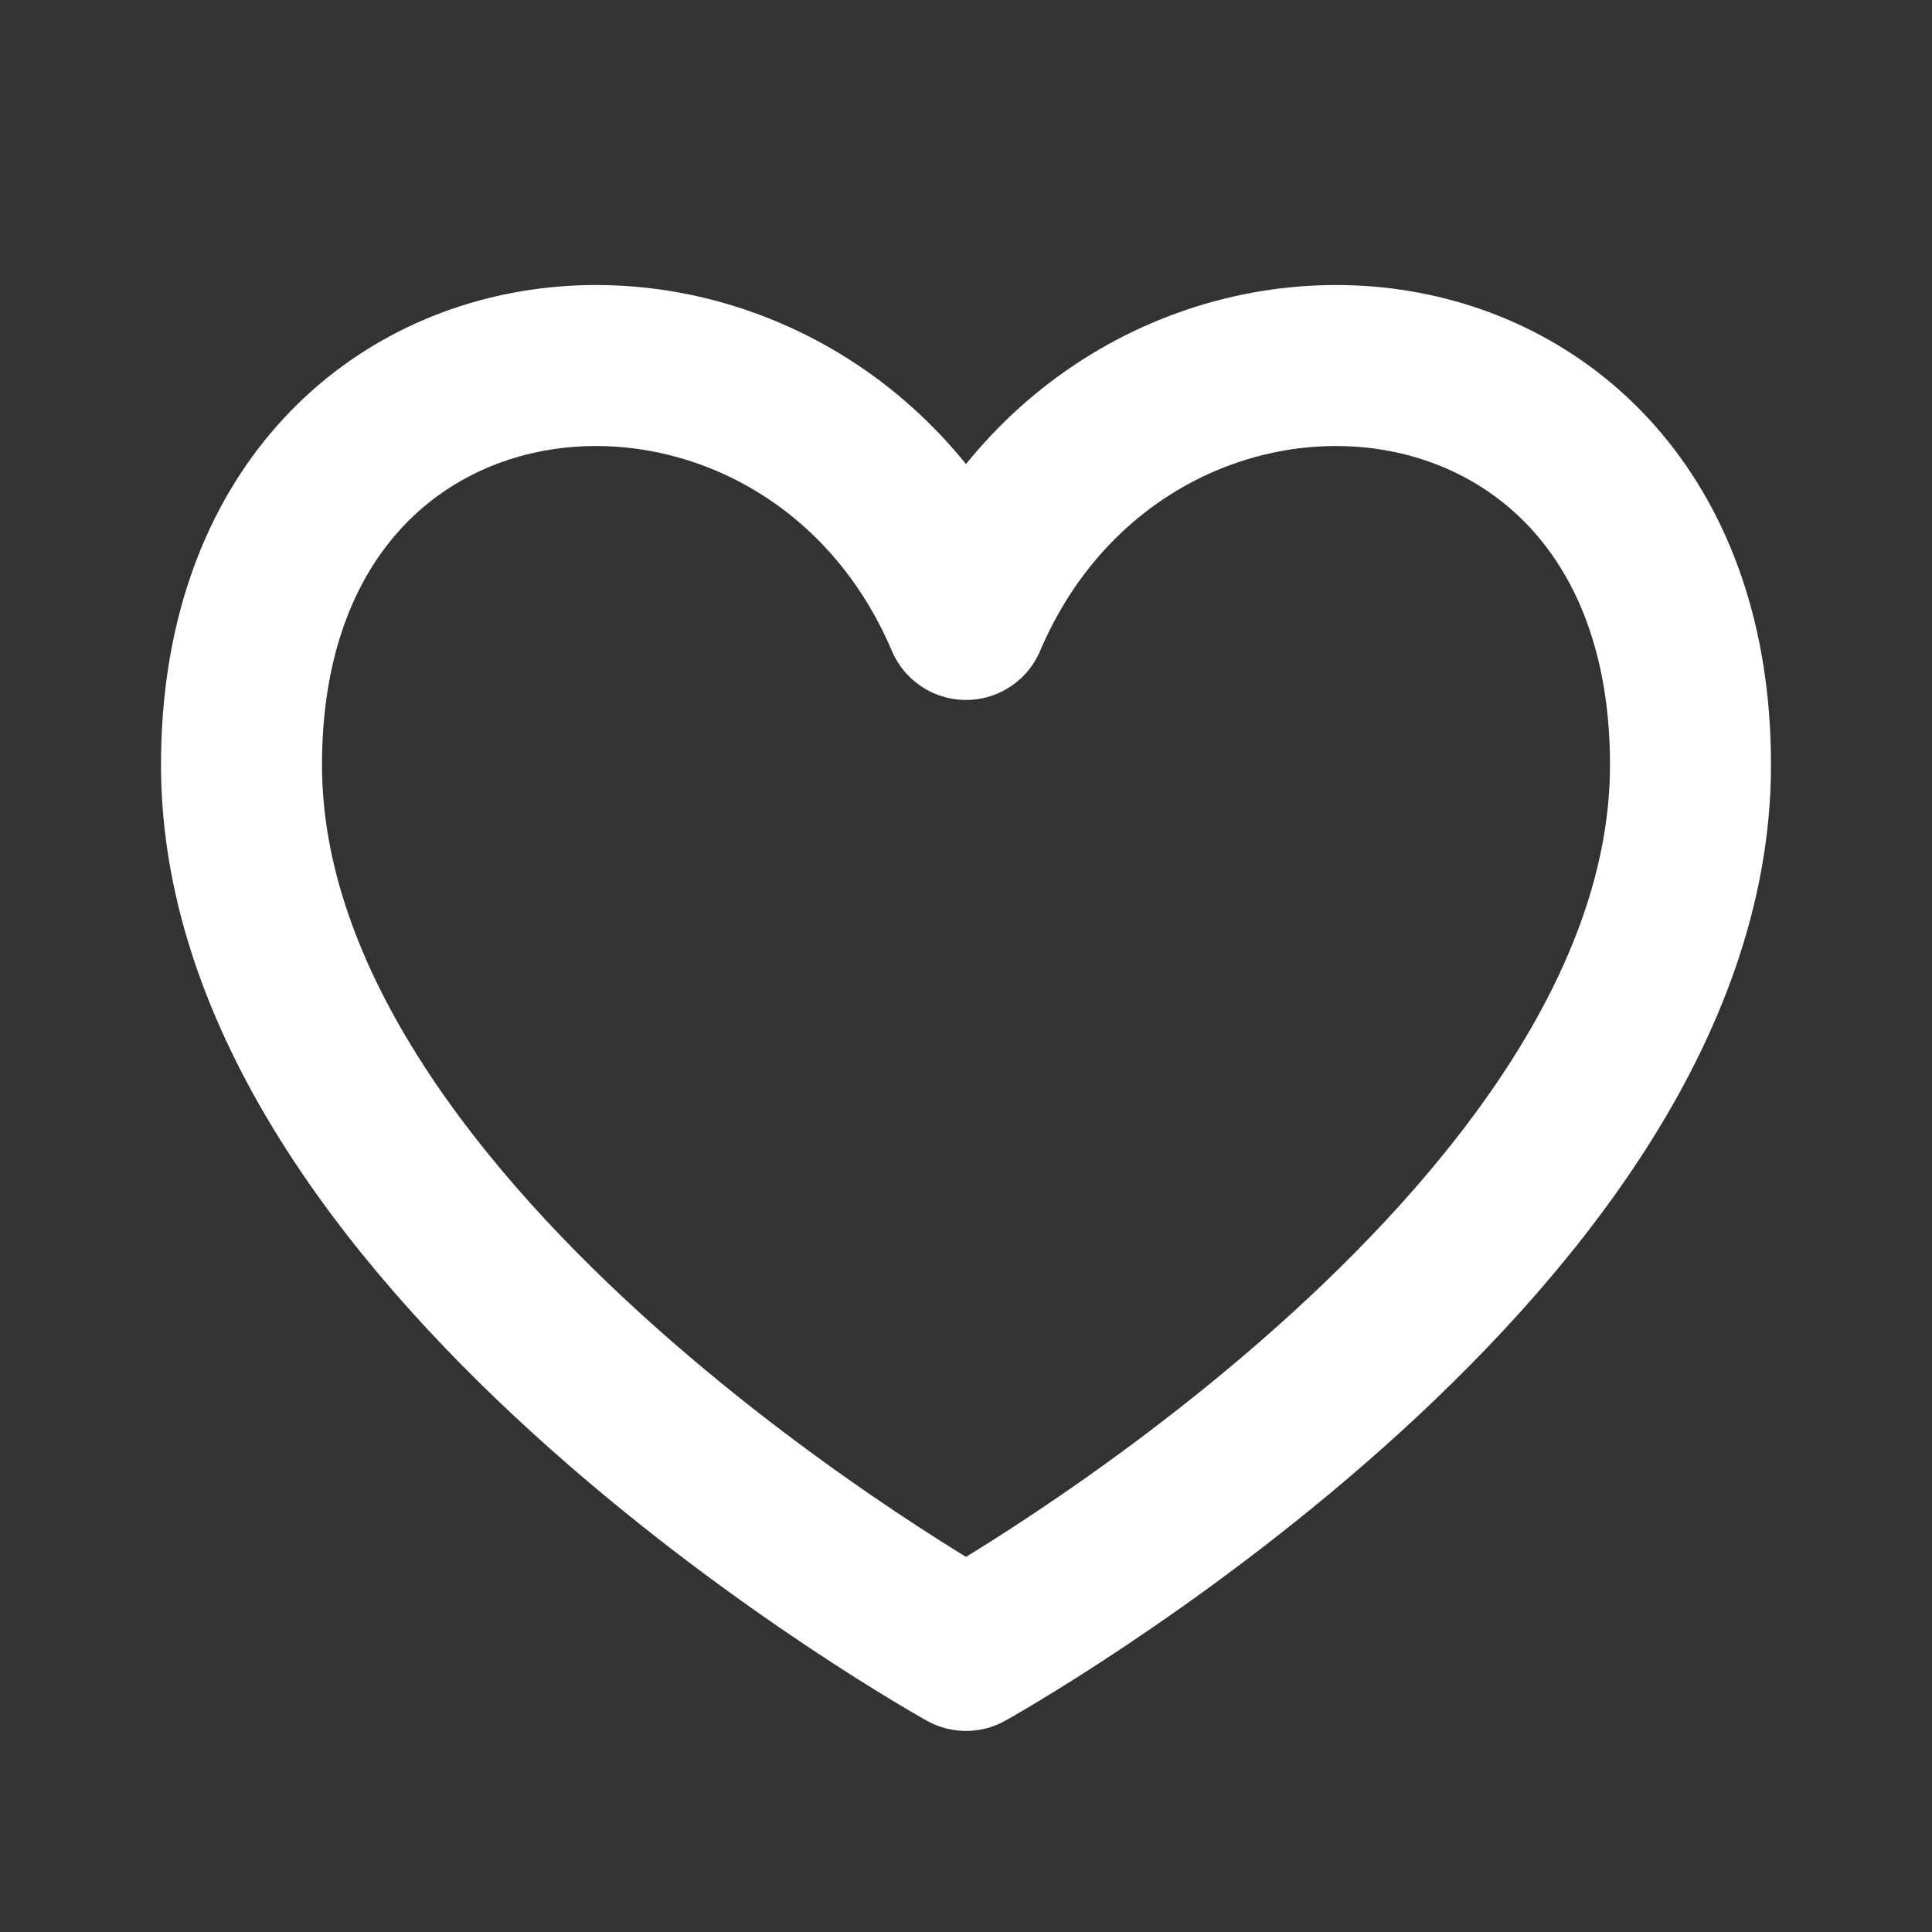 <?xml version="1.0" encoding="utf-8"?>
<!-- Generator: Adobe Illustrator 27.3.0, SVG Export Plug-In . SVG Version: 6.00 Build 0)  -->
<svg version="1.1" id="Calque_1" xmlns="http://www.w3.org/2000/svg" xmlns:xlink="http://www.w3.org/1999/xlink" x="0px" y="0px"
	 viewBox="0 0 800 800" style="enable-background:new 0 0 800 800;" xml:space="preserve">
<rect x="0" y="0" width="800" height="800" fill="#333333" stroke="none"/>
<style type="text/css">
	.st0{fill:none;stroke:#FFFFFF;stroke-width:66.667;stroke-linecap:round;stroke-linejoin:round;stroke-miterlimit:133.333;}
</style>
<g id="Interface__x2F__Heart_x5F_01">
	<path id="Vector" class="st0" d="M400,256.5C333.3,100,100,116.7,100,316.7c0,200,300,366.7,300,366.7s300-166.7,300-366.7
		C700,116.7,466.7,100,400,256.5z"/>
</g>
</svg>
